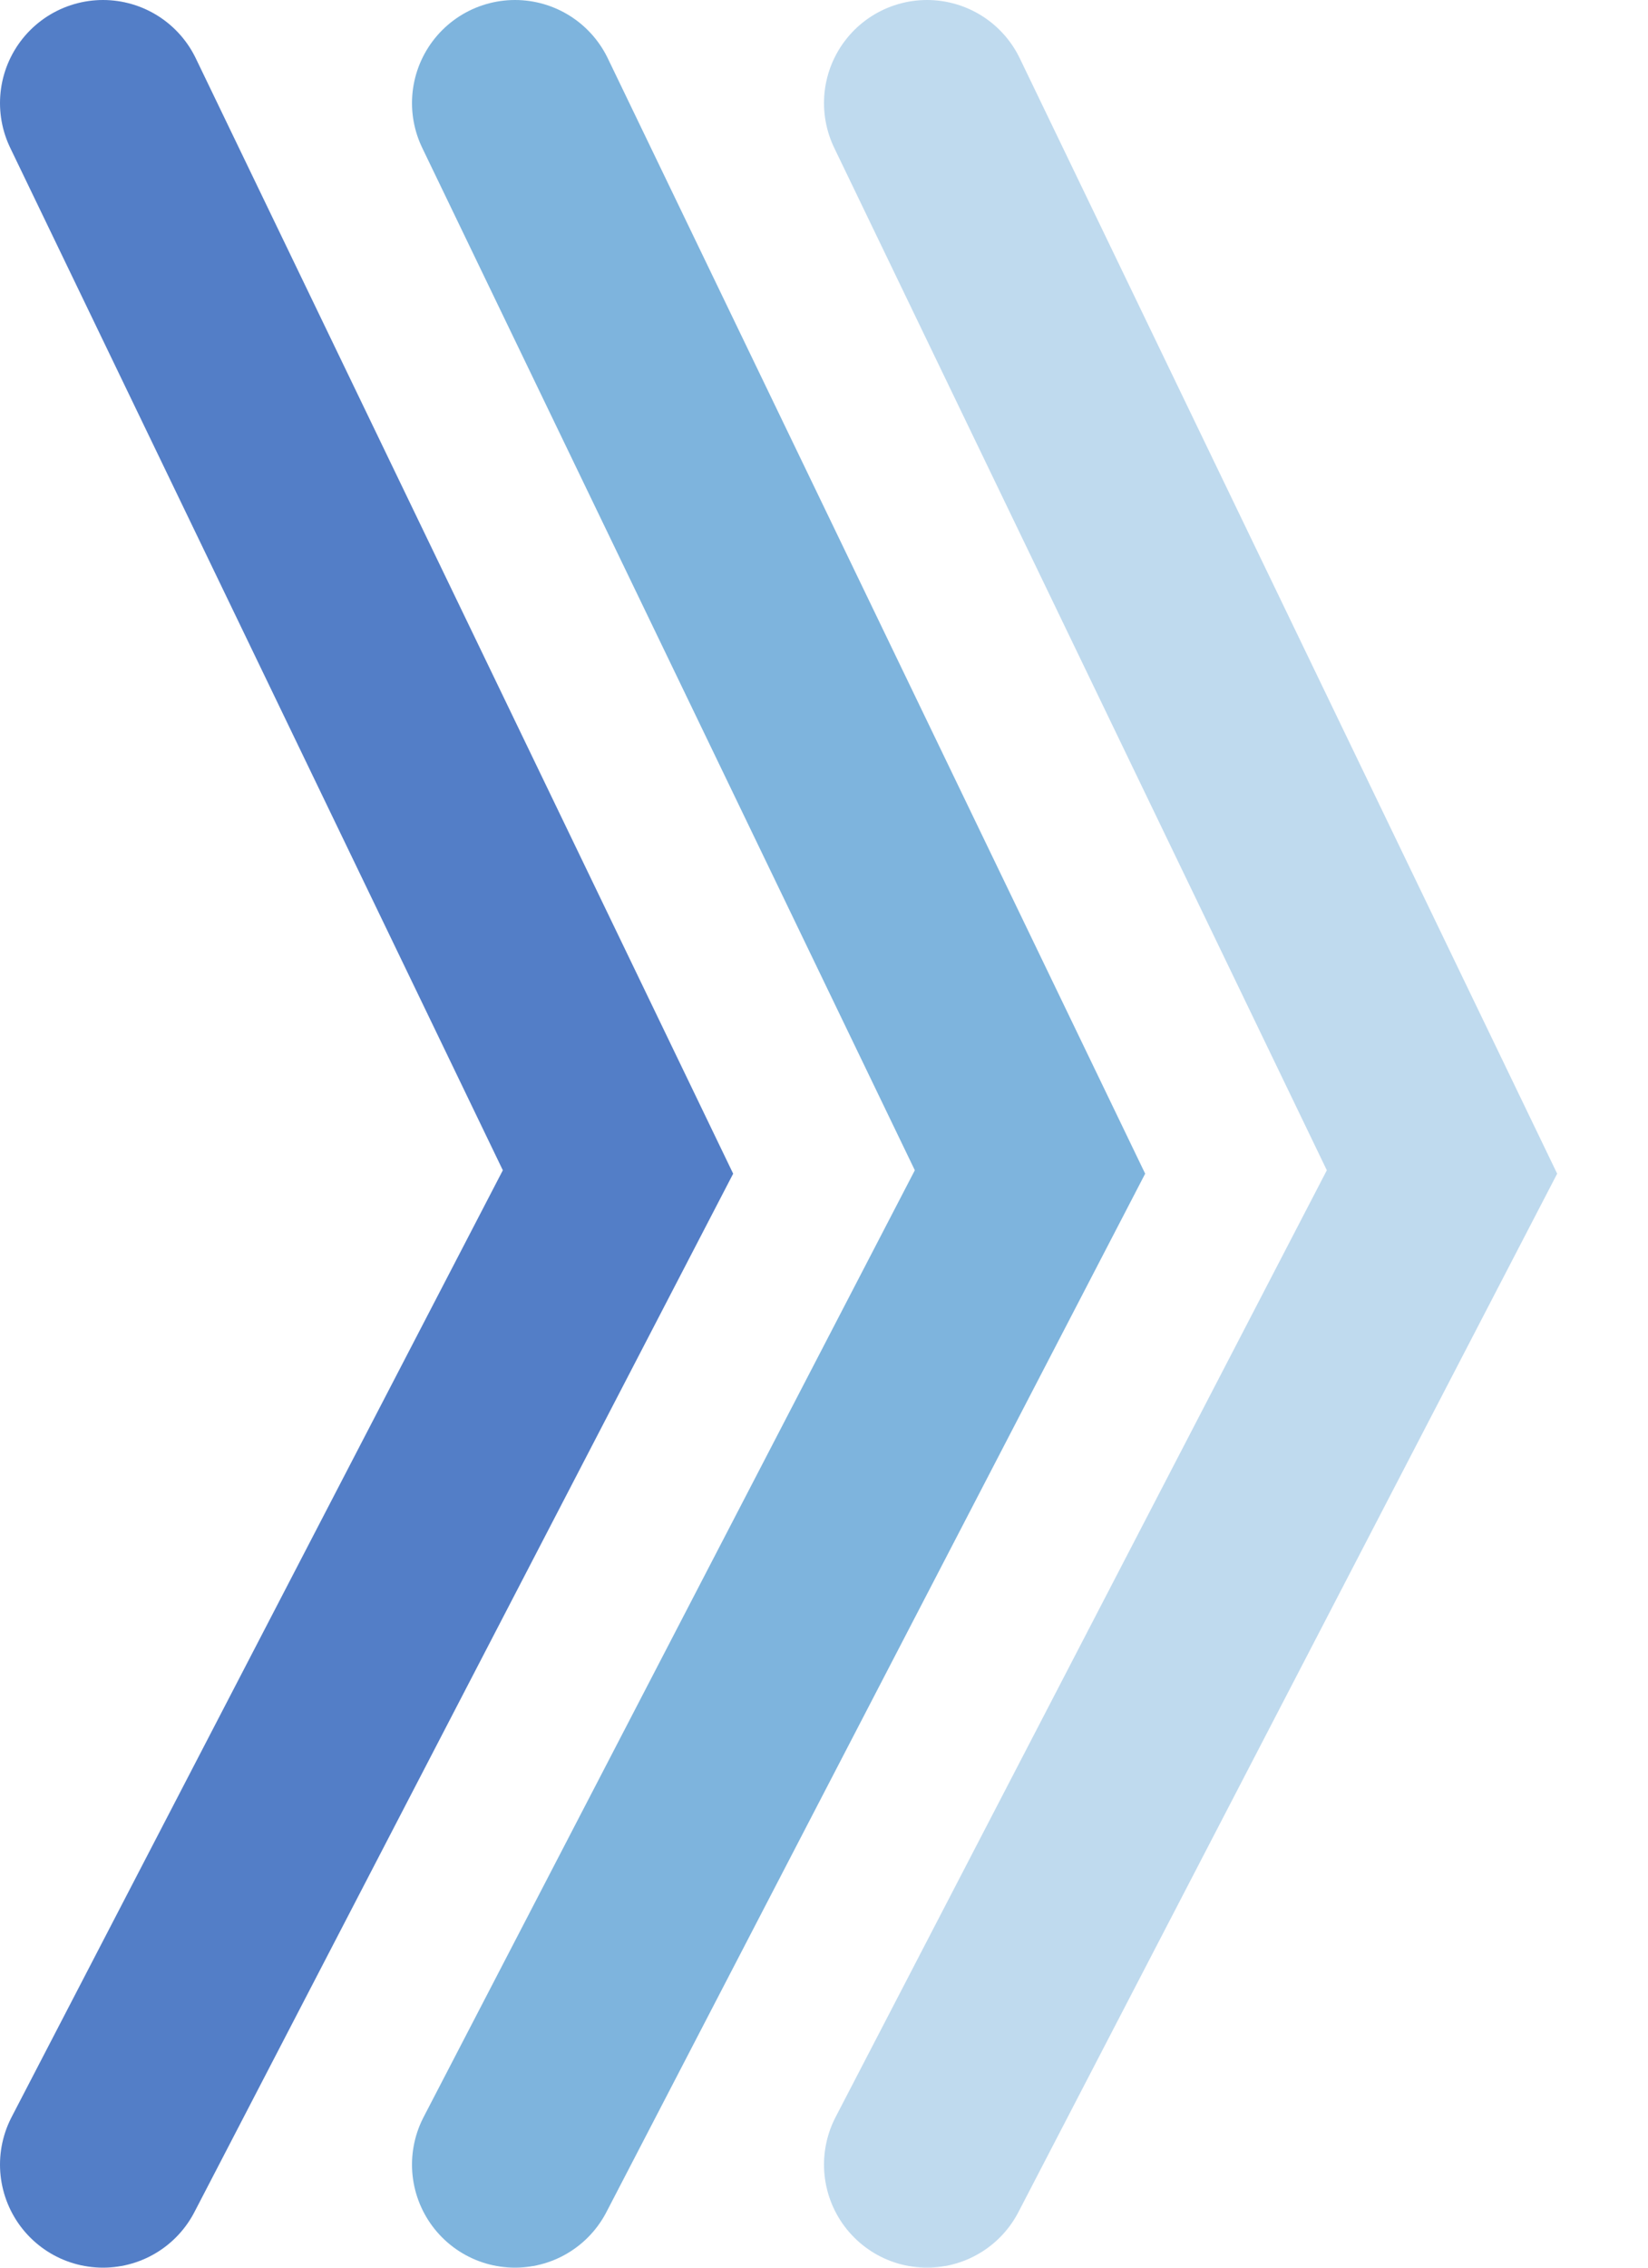 <svg width="16" height="22" viewBox="0 0 16 22" fill="none" xmlns="http://www.w3.org/2000/svg">
<path d="M1 1L6 11.37L1 21" stroke="#537EC7" stroke-width="2" stroke-linecap="round"/>
<path d="M5 1L10 11.37L5 21" stroke="#2983C6" stroke-opacity="0.6" stroke-width="2" stroke-linecap="round"/>
<path d="M9 1L14 11.37L9 21" stroke="#2983C6" stroke-opacity="0.3" stroke-width="2" stroke-linecap="round"/>
</svg>

